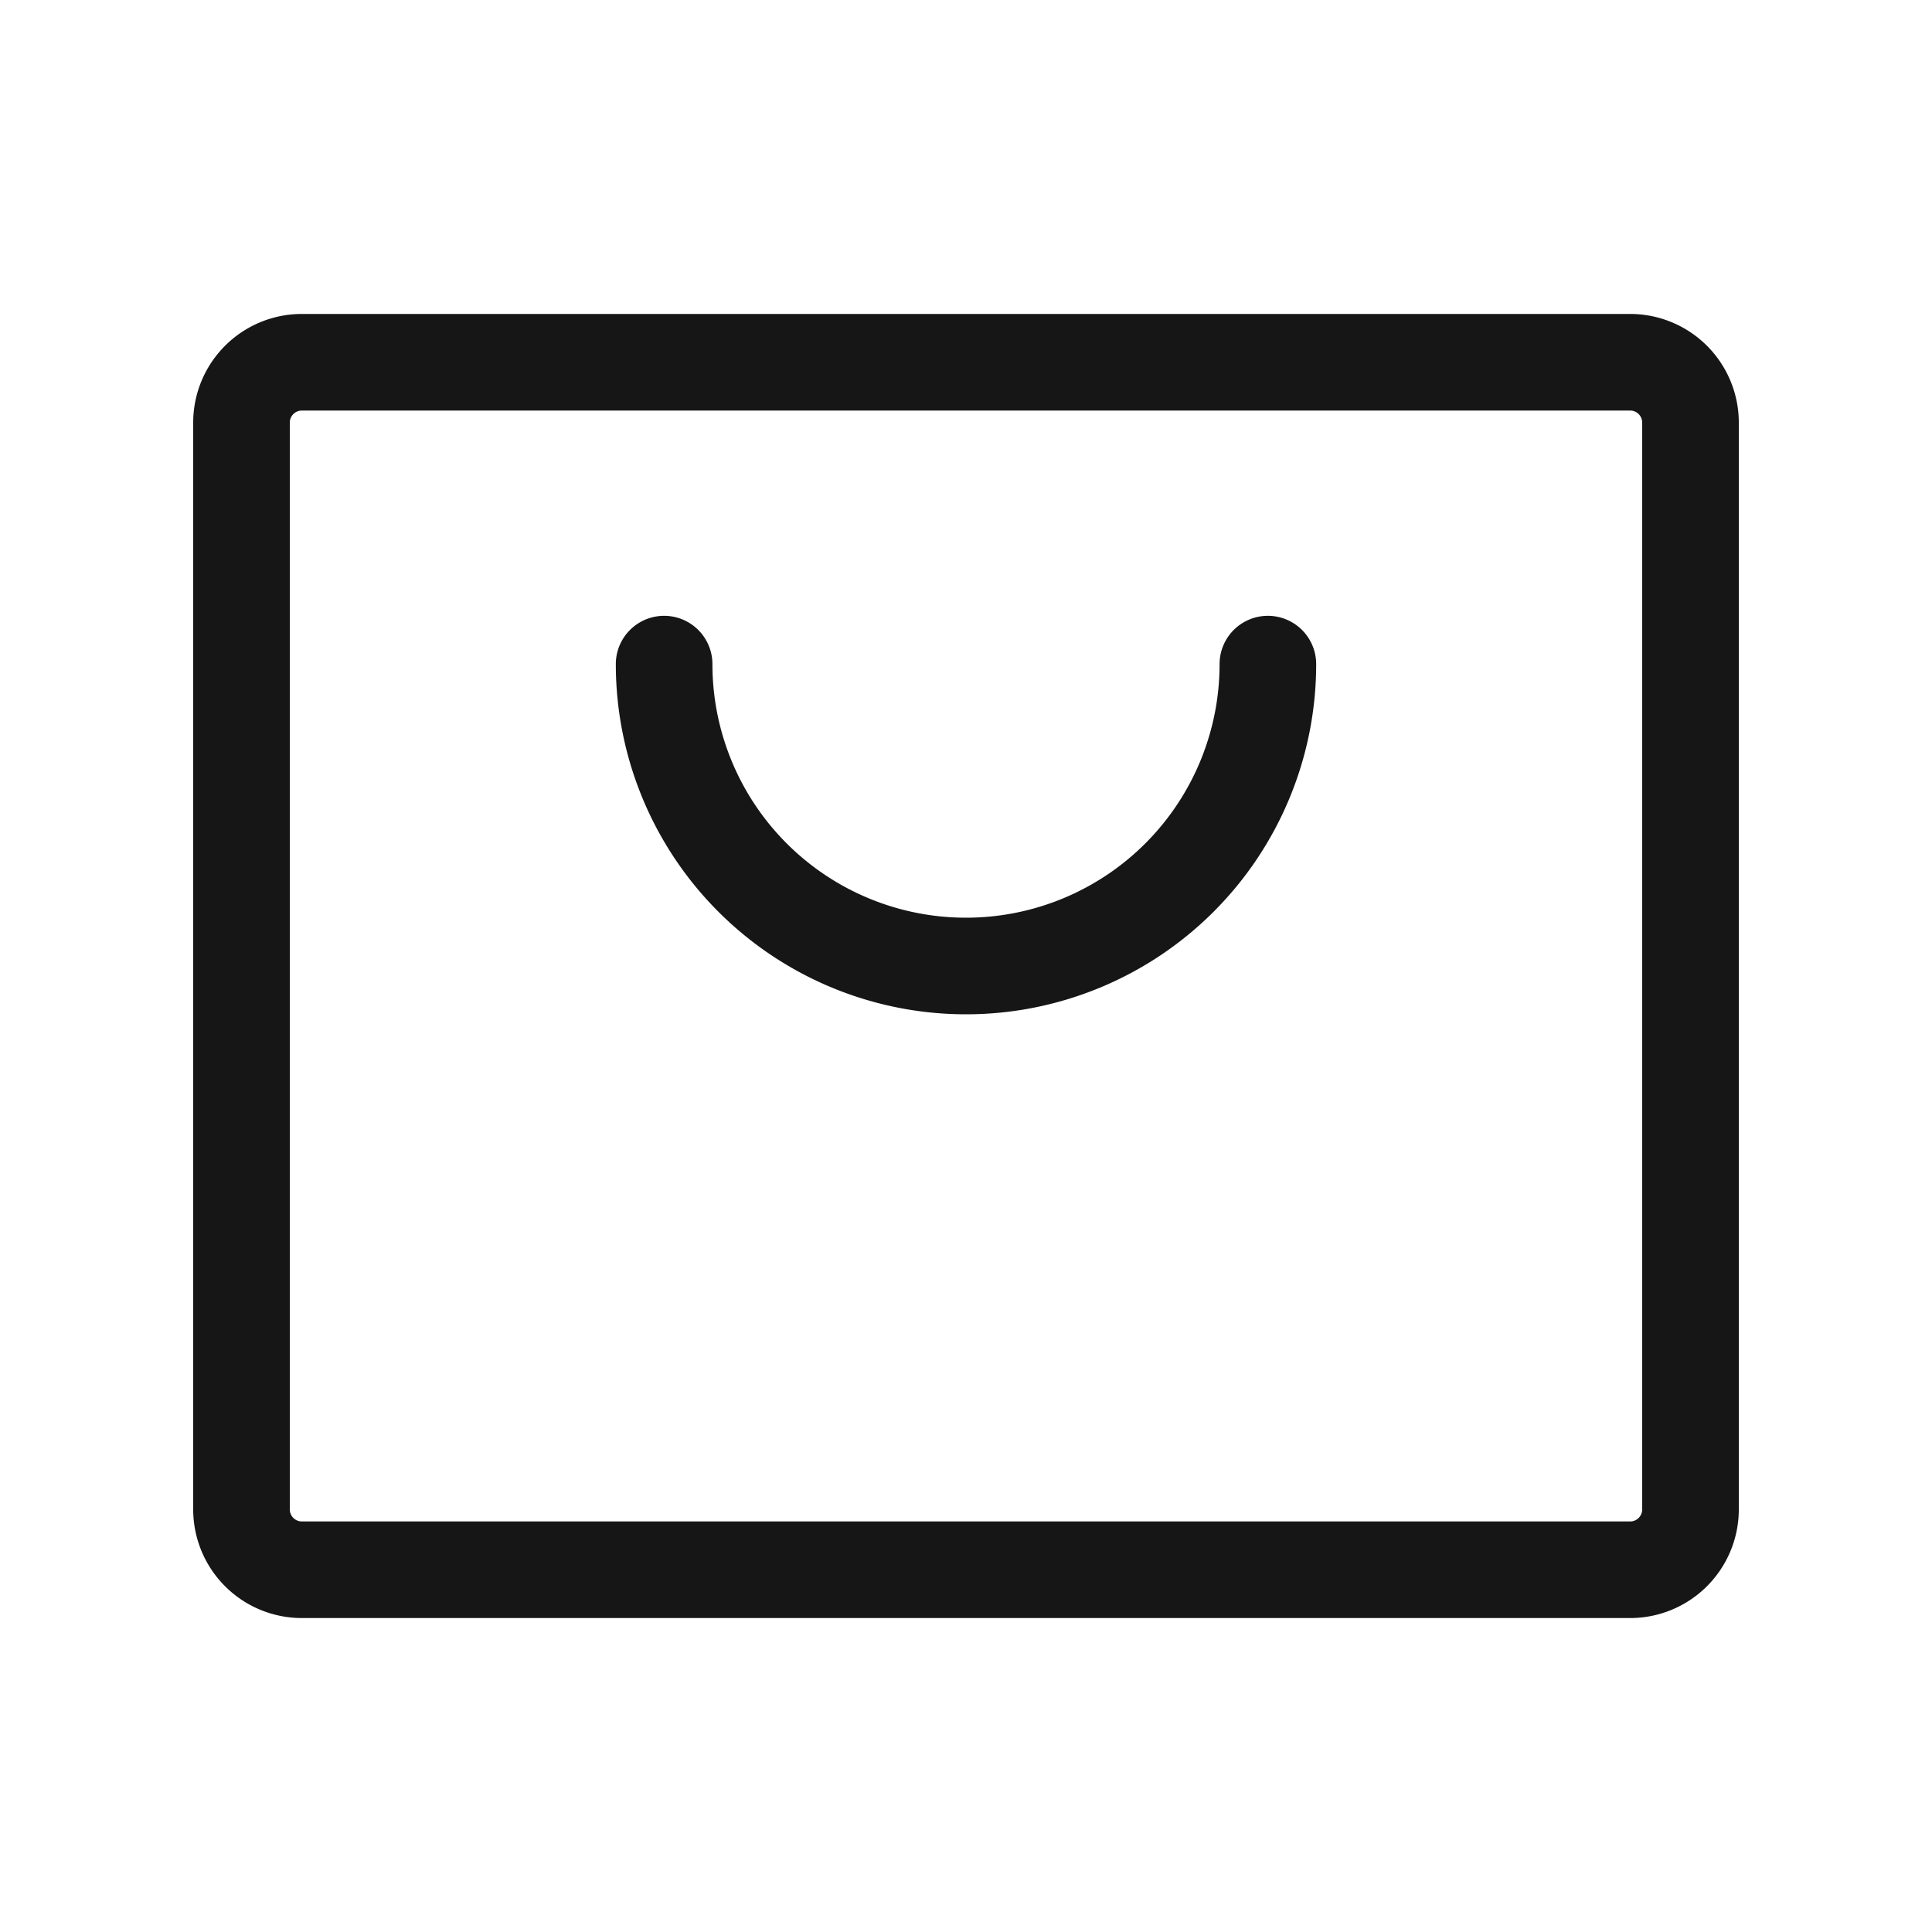 <svg width="40" height="40" viewBox="0 0 40 40" fill="none" xmlns="http://www.w3.org/2000/svg"><path fill-rule="evenodd" clip-rule="evenodd" d="M6 8.75a.25.25 0 0 1 .25-.25h27.5a.25.25 0 0 1 .25.25v22.5a.25.25 0 0 1-.25.25H6.25a.25.25 0 0 1-.25-.25V8.75Zm.25-2.25A2.25 2.25 0 0 0 4 8.75v22.5a2.25 2.25 0 0 0 2.25 2.25h27.5A2.25 2.25 0 0 0 36 31.25V8.75a2.25 2.25 0 0 0-2.25-2.25H6.25Zm8.5 7.25a1 1 0 1 0-2 0 7.25 7.25 0 1 0 14.5 0 1 1 0 1 0-2 0 5.25 5.25 0 1 1-10.5 0Z" fill="#161616"/></svg>